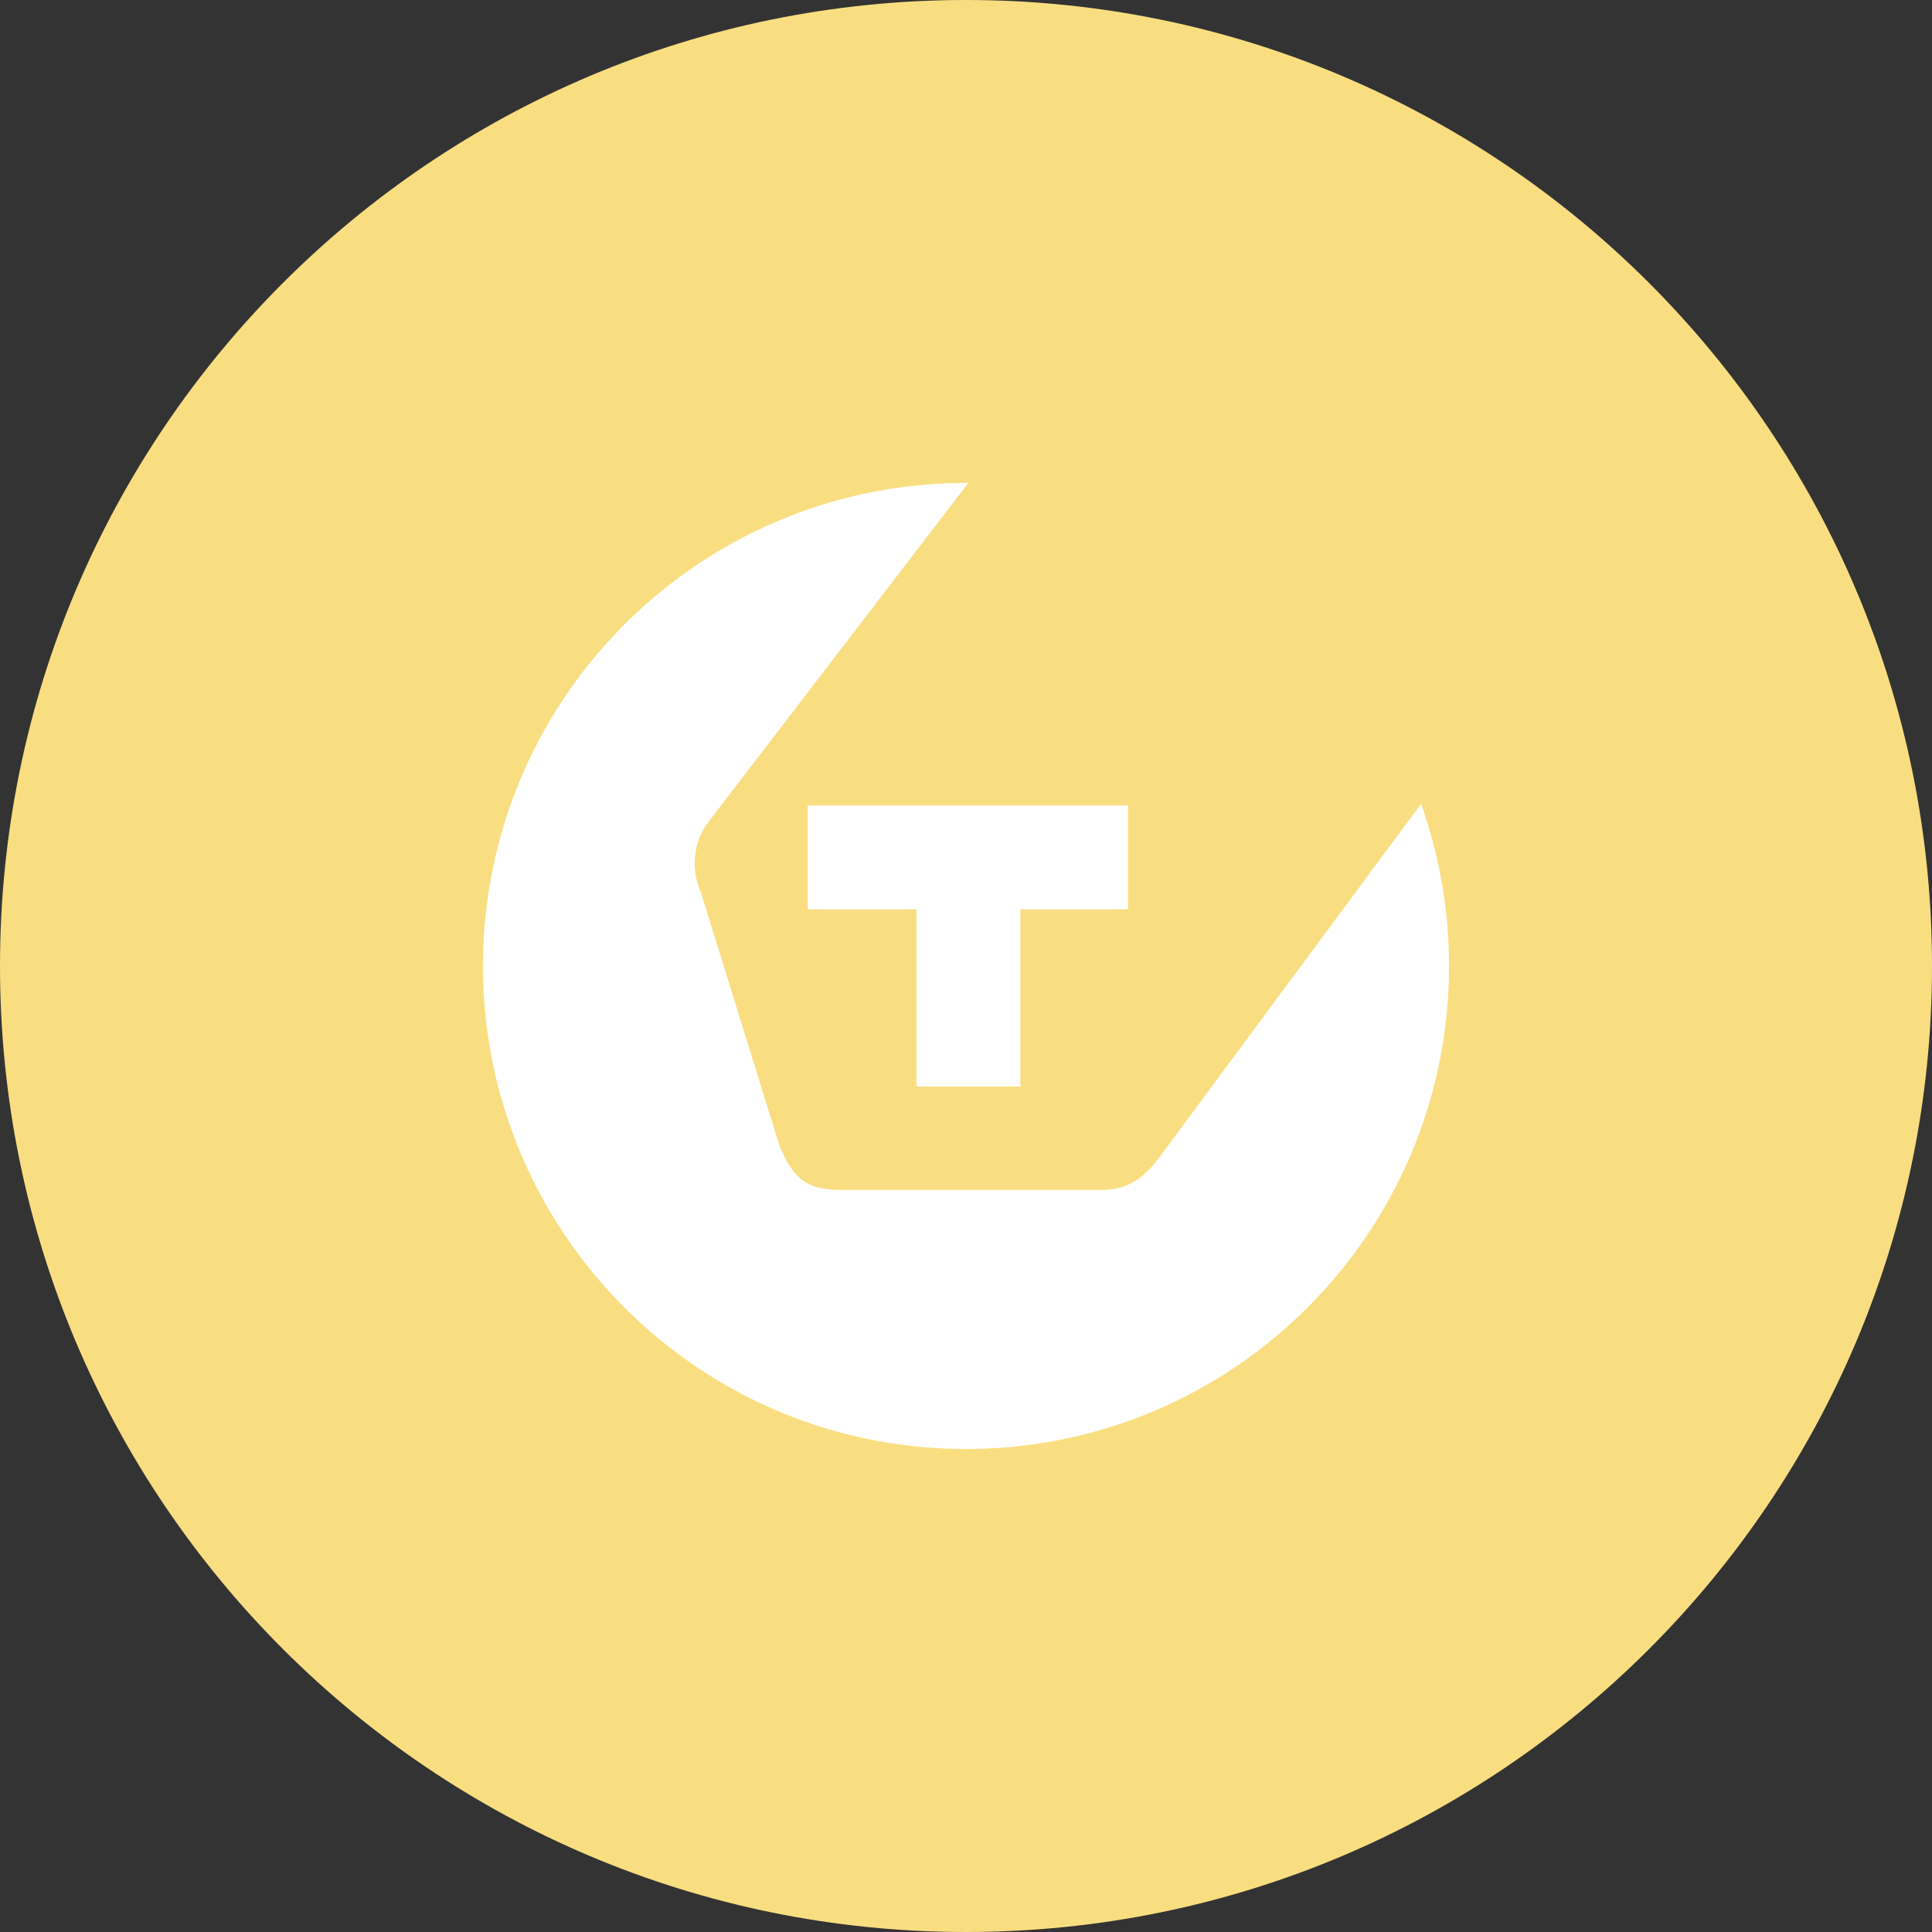 <svg xmlns="http://www.w3.org/2000/svg" width="1024" height="1024" fill="none">
   <rect width="100%" height="100%" fill="#333333" stroke="none"/>
   <g clip-path="url(#a)">
      <path fill="#F9DE81" d="M512 1024c282.77 0 512-229.23 512-512S794.77 0 512 0 0 229.23 0 512s229.23 512 512 512Z"/>
      <path fill="#fff" d="M768 512c0 141.38-114.62 256-256 256S256 653.38 256 512s114.62-256 256-256h1.19L374.34 437.14a37.173 37.173 0 0 0-2.94 35.57l41.48 133.76c7.66 19.16 15.35 24.23 33.59 24.22h137c14 .17 22.36-6.18 30.19-16.15l139.49-188.45-.17-.61A255.485 255.485 0 0 1 768 512Zm-282.28 63.88h55.11V482h57v-55.07H428.1V482h57.62v93.88Z"/>
   </g>
   <defs>
      <clipPath id="a">
         <path fill="#fff" d="M0 0h1024v1024H0z"/>
      </clipPath>
   </defs>
</svg>
